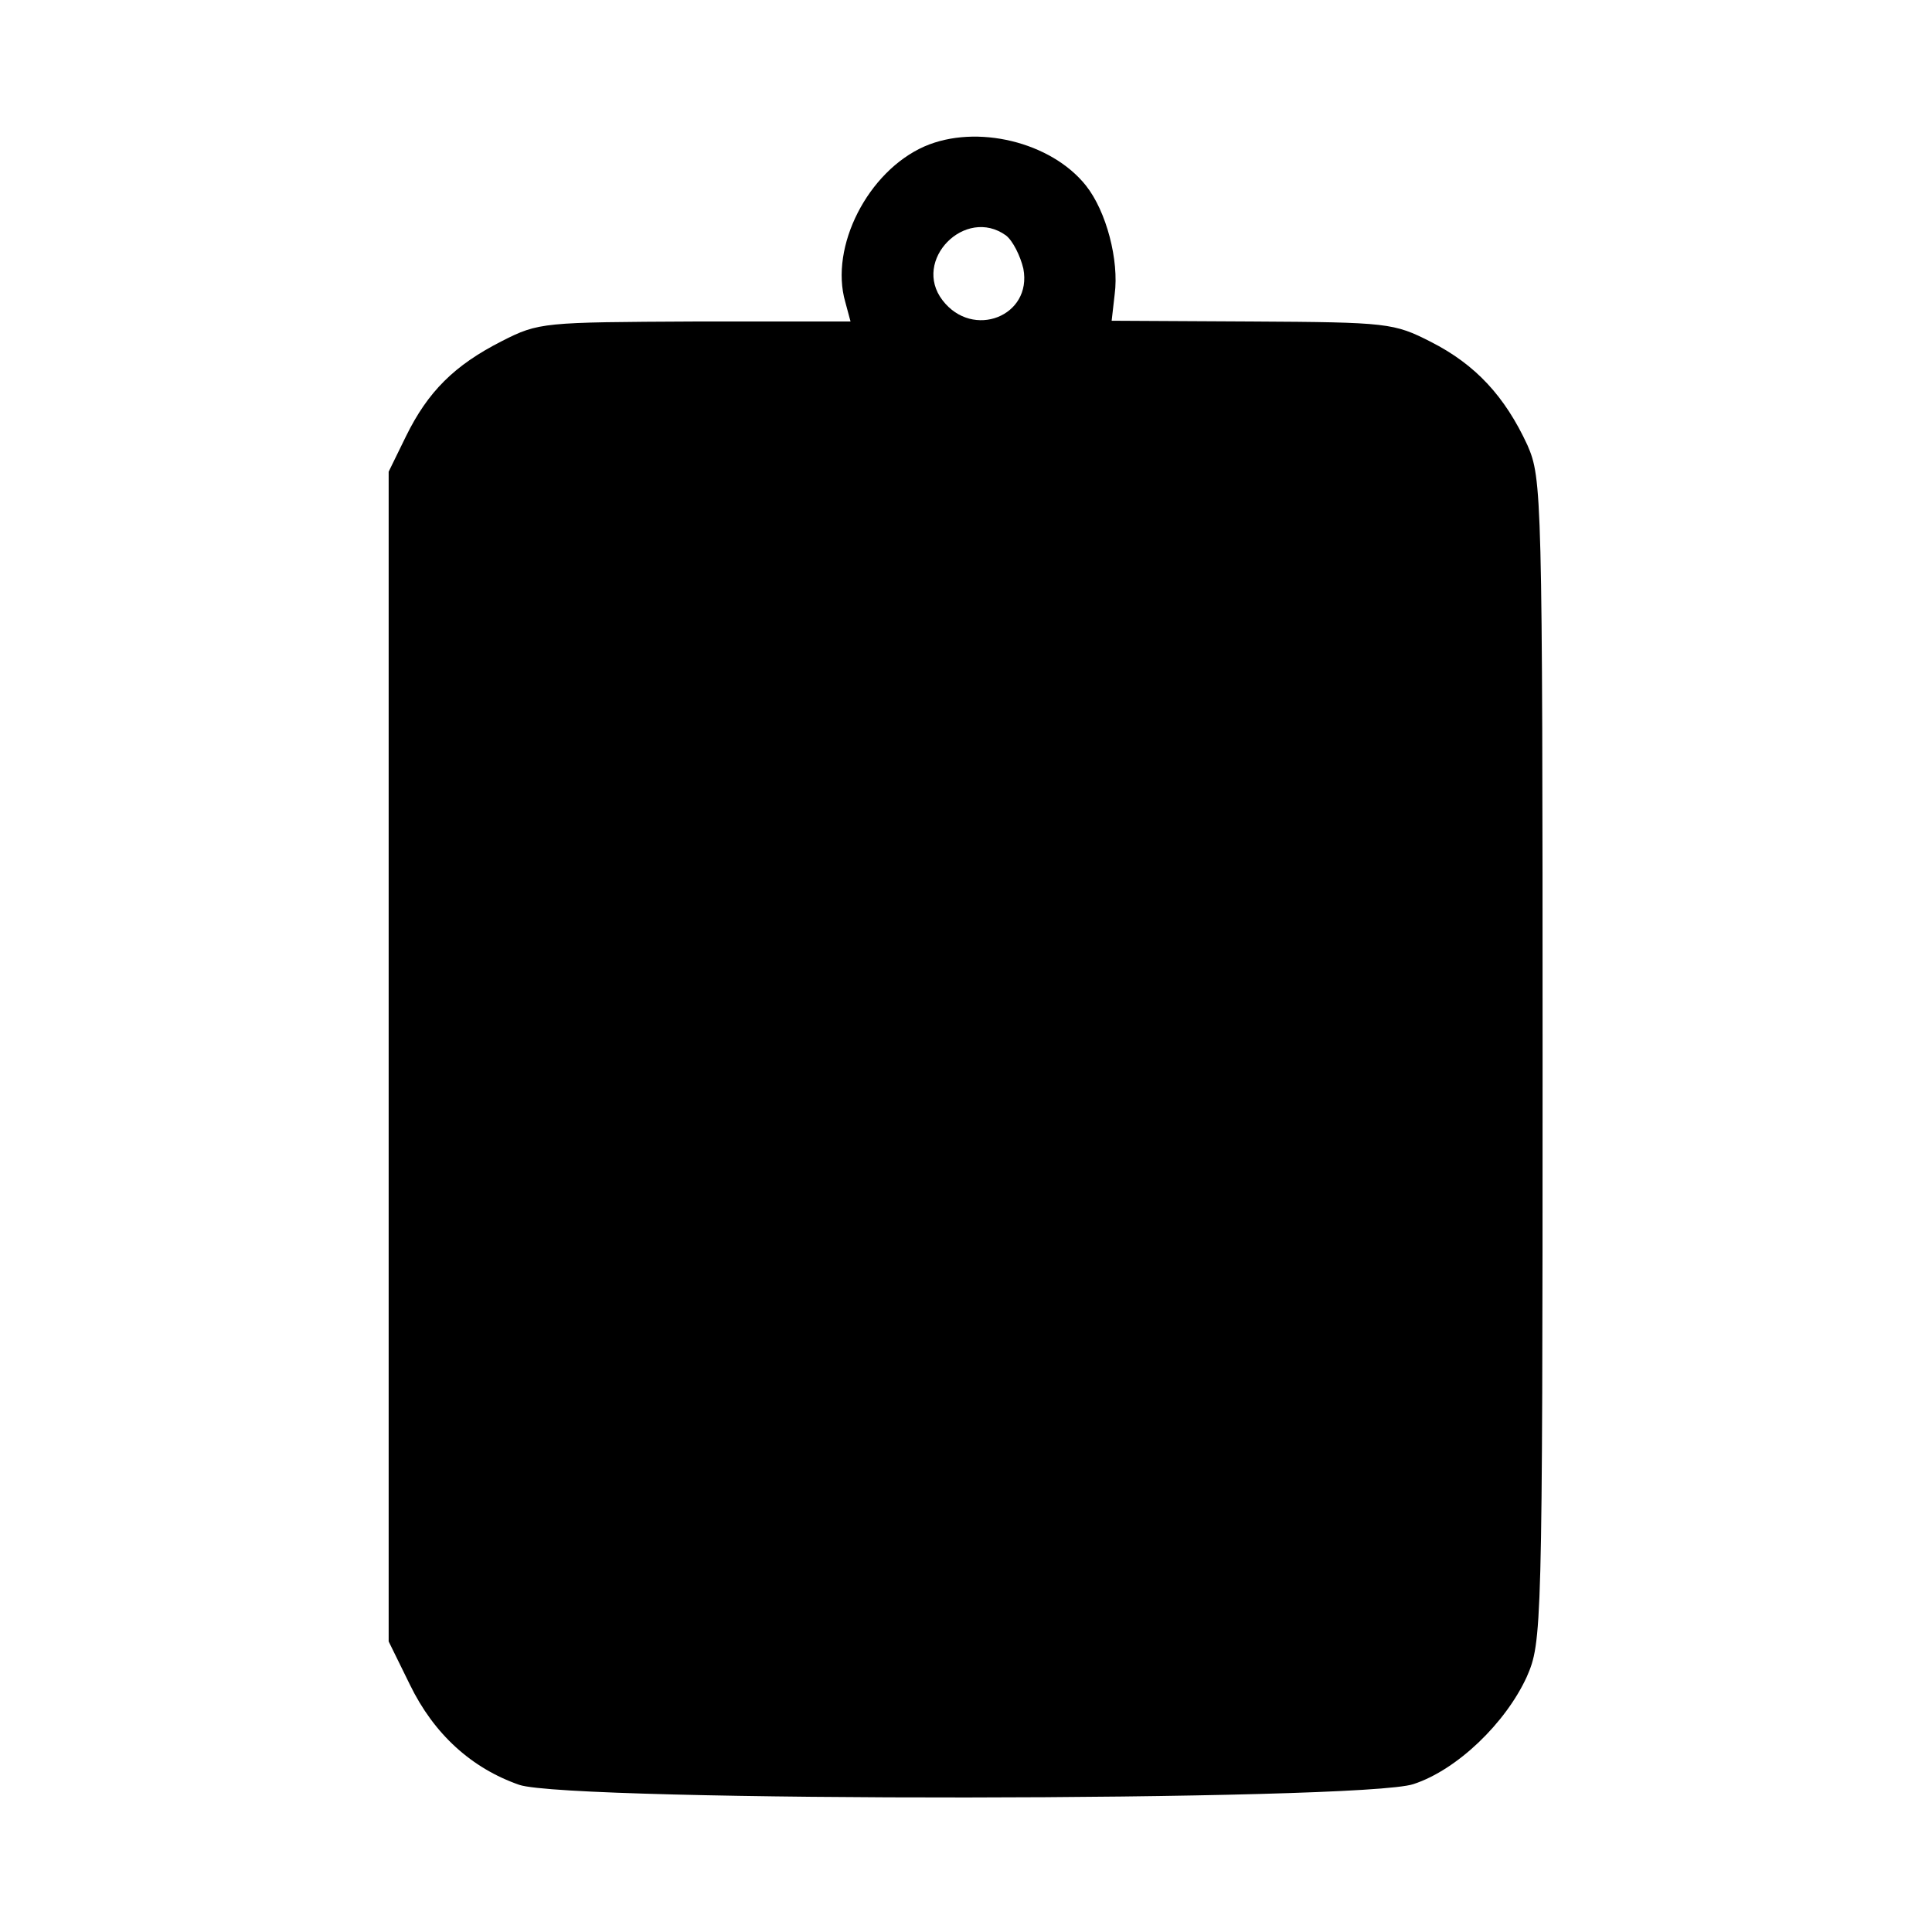 <?xml version="1.0" standalone="no"?>
<!DOCTYPE svg PUBLIC "-//W3C//DTD SVG 20010904//EN"
 "http://www.w3.org/TR/2001/REC-SVG-20010904/DTD/svg10.dtd">
<svg version="1.0" xmlns="http://www.w3.org/2000/svg"
 width="256pt" height="256pt" viewBox="0 0 256 256"
 preserveAspectRatio="xMidYMid meet">
<g transform="translate(0,256) scale(0.1,-0.1)"
fill="#000000" stroke="none">
<path d="M1225 2366 c-75 -33 -126 -133 -105 -206 l7 -26 -206 0 c-201 -1
-207 -1 -256 -26 -63 -32 -98 -67 -127 -126 l-23 -47 0 -775 0 -775 28 -57
c32 -66 82 -111 145 -133 68 -23 1118 -22 1185 1 58 19 122 81 150 142 20 46
21 58 21 817 0 753 -1 771 -20 815 -30 65 -69 107 -128 137 -49 25 -57 26
-237 27 l-186 1 4 35 c6 45 -11 110 -38 144 -46 58 -145 82 -214 52z m108
-118 c9 -7 19 -27 23 -44 12 -63 -67 -94 -107 -42 -41 53 30 125 84 86z"/>
</g>
</svg>
